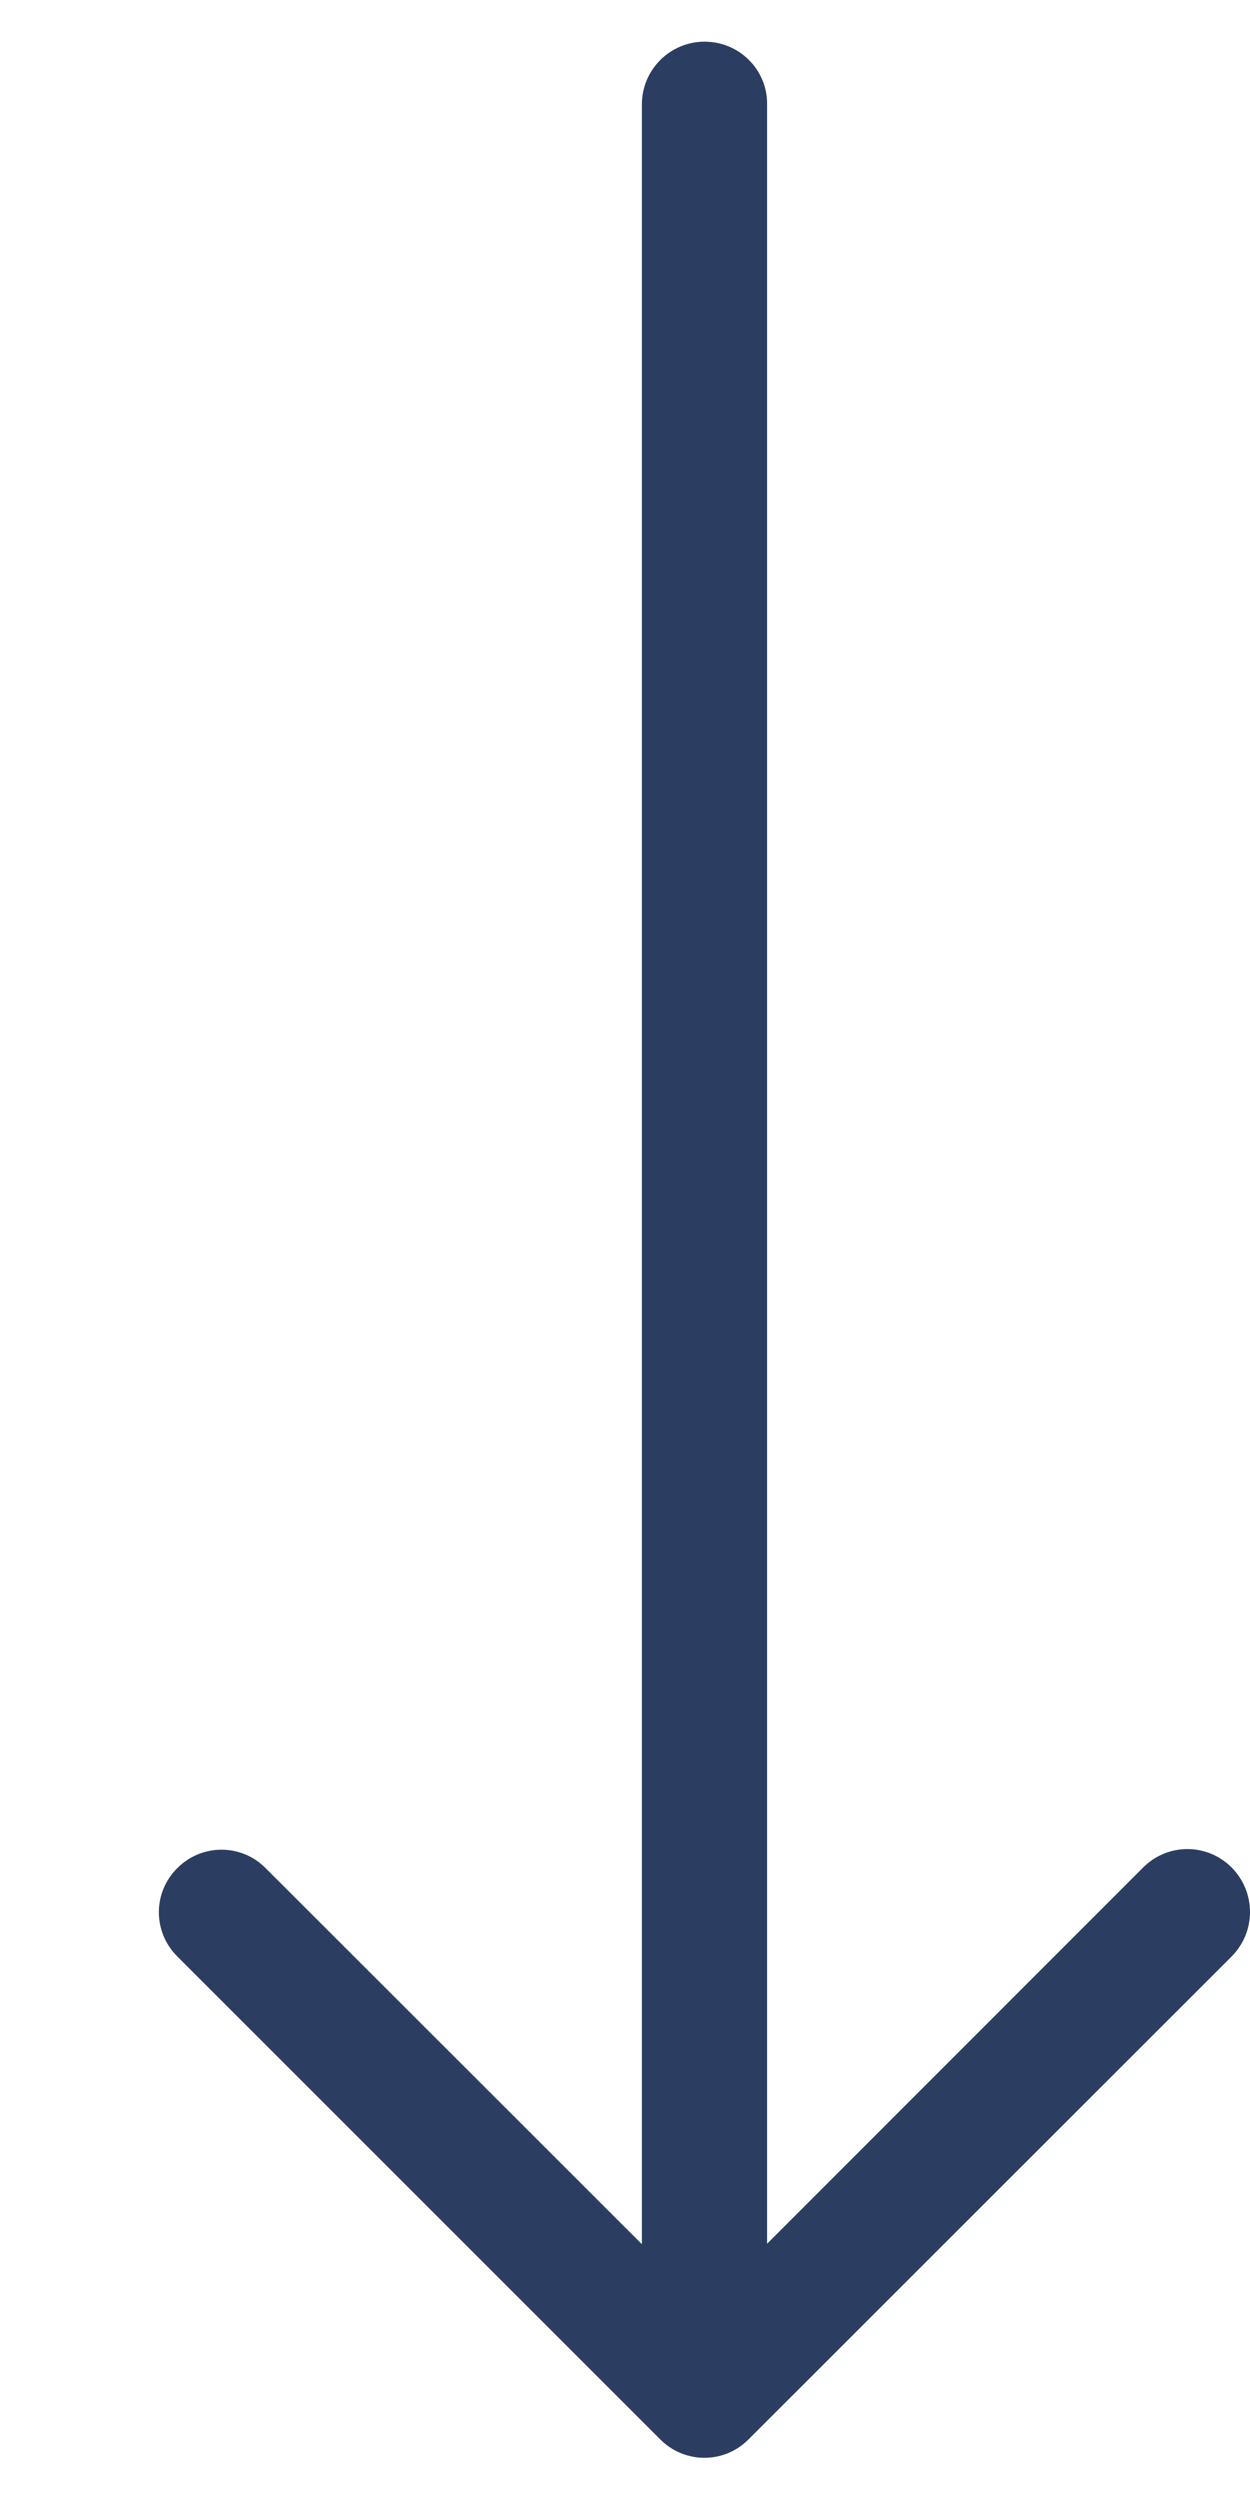 <svg width="6" height="12" viewBox="0 0 6 12" fill="none" xmlns="http://www.w3.org/2000/svg">
<path d="M3.382 0.2C3.216 0.2 3.081 0.335 3.081 0.501L3.081 10.772L1.275 8.967C1.158 8.849 0.969 8.849 0.851 8.967C0.733 9.084 0.733 9.273 0.851 9.391L3.169 11.709C3.287 11.827 3.476 11.827 3.593 11.709L5.912 9.391C5.97 9.332 6 9.256 6 9.178C6 9.099 5.97 9.023 5.912 8.964C5.794 8.846 5.605 8.846 5.487 8.964L3.682 10.77L3.682 0.496C3.682 0.335 3.549 0.2 3.382 0.2Z" fill="#2B3E62"/>
</svg>
